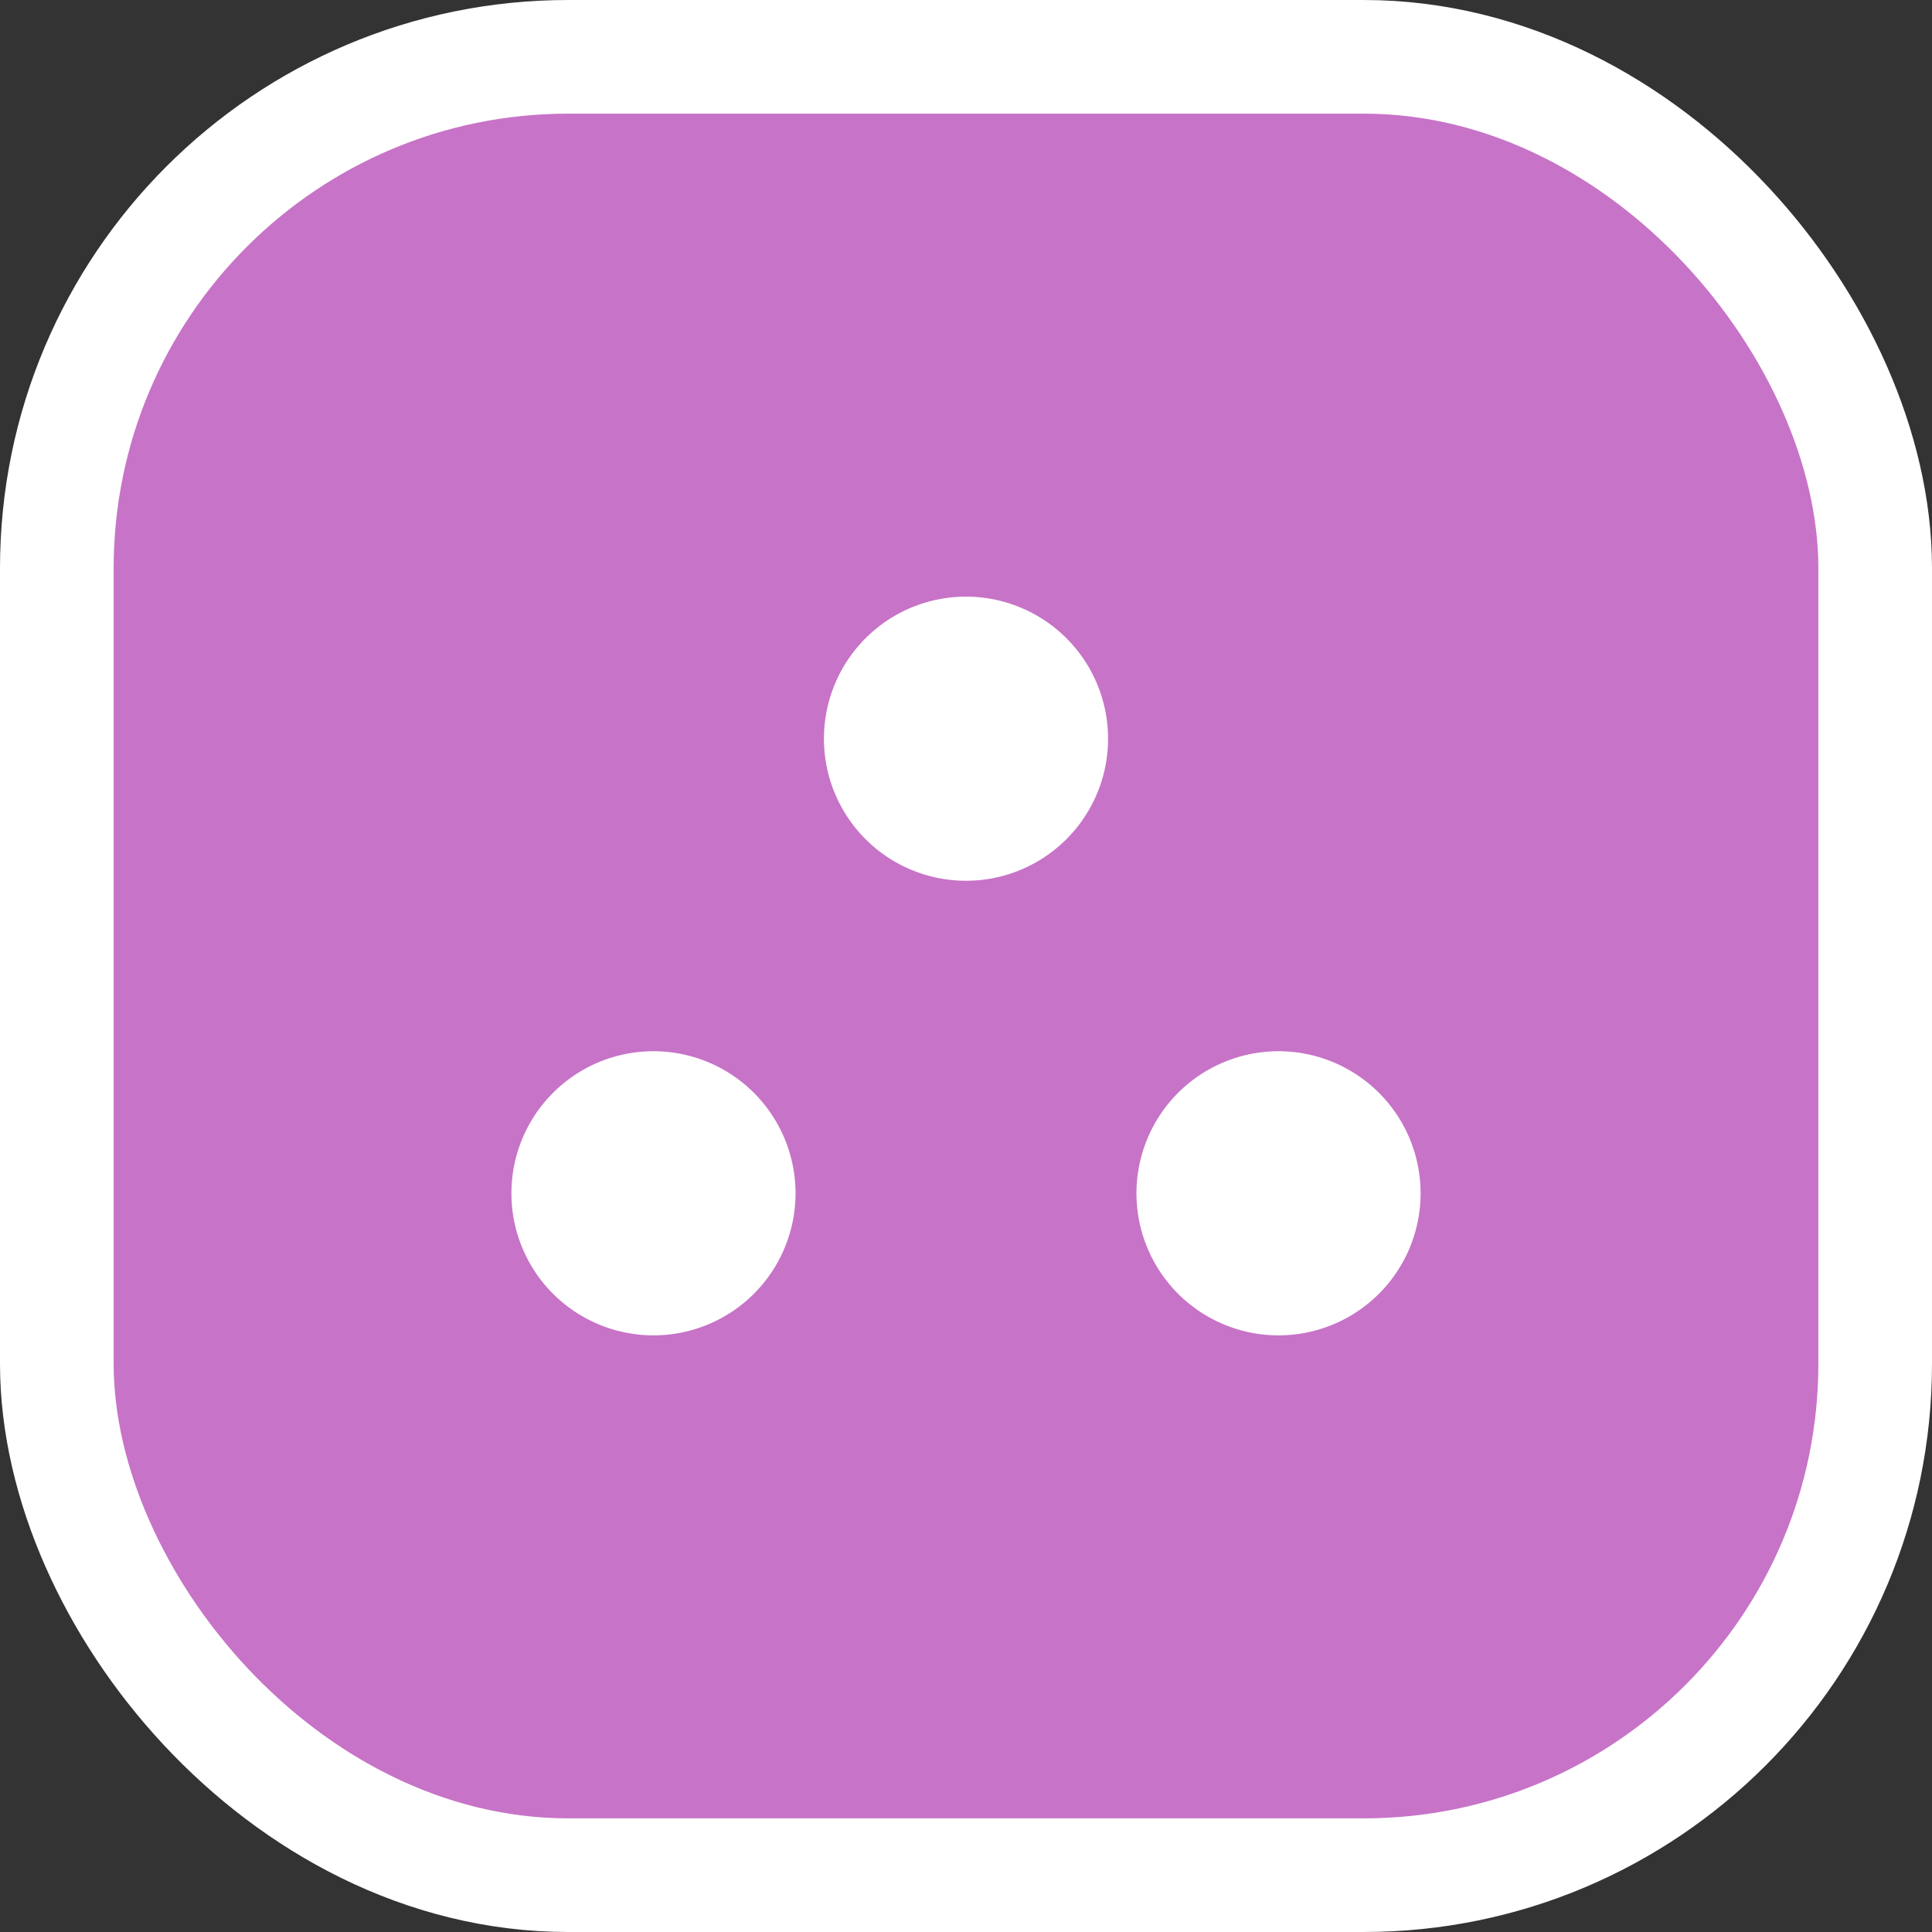 <svg xmlns="http://www.w3.org/2000/svg" viewBox="0 0 17 17" height="17" width="17"><rect x="0" y="0" width="17" height="17" fill="#333333" stroke="none"/><title>landmark-JP-11.svg</title><rect fill="none" x="0" y="0" width="17" height="17"></rect><rect x="1" y="1" rx="4" ry="4" width="15" height="15" stroke="#ffffff" style="stroke-linejoin:round;stroke-miterlimit:4;" fill="#ffffff" stroke-width="2"></rect><rect x="1" y="1" width="15" height="15" rx="4" ry="4" fill="#c773c7"></rect><path fill="#ffffff" transform="translate(3 3)" d="M6.75,3.5A1.25,1.25,0,1,1,5.5,2.25,1.25,1.25,0,0,1,6.75,3.5Zm-4,2.75A1.25,1.25,0,1,0,4,7.5,1.25,1.25,0,0,0,2.75,6.25Zm5.5,0A1.25,1.25,0,1,0,9.5,7.5,1.25,1.25,0,0,0,8.25,6.25Z"></path></svg>